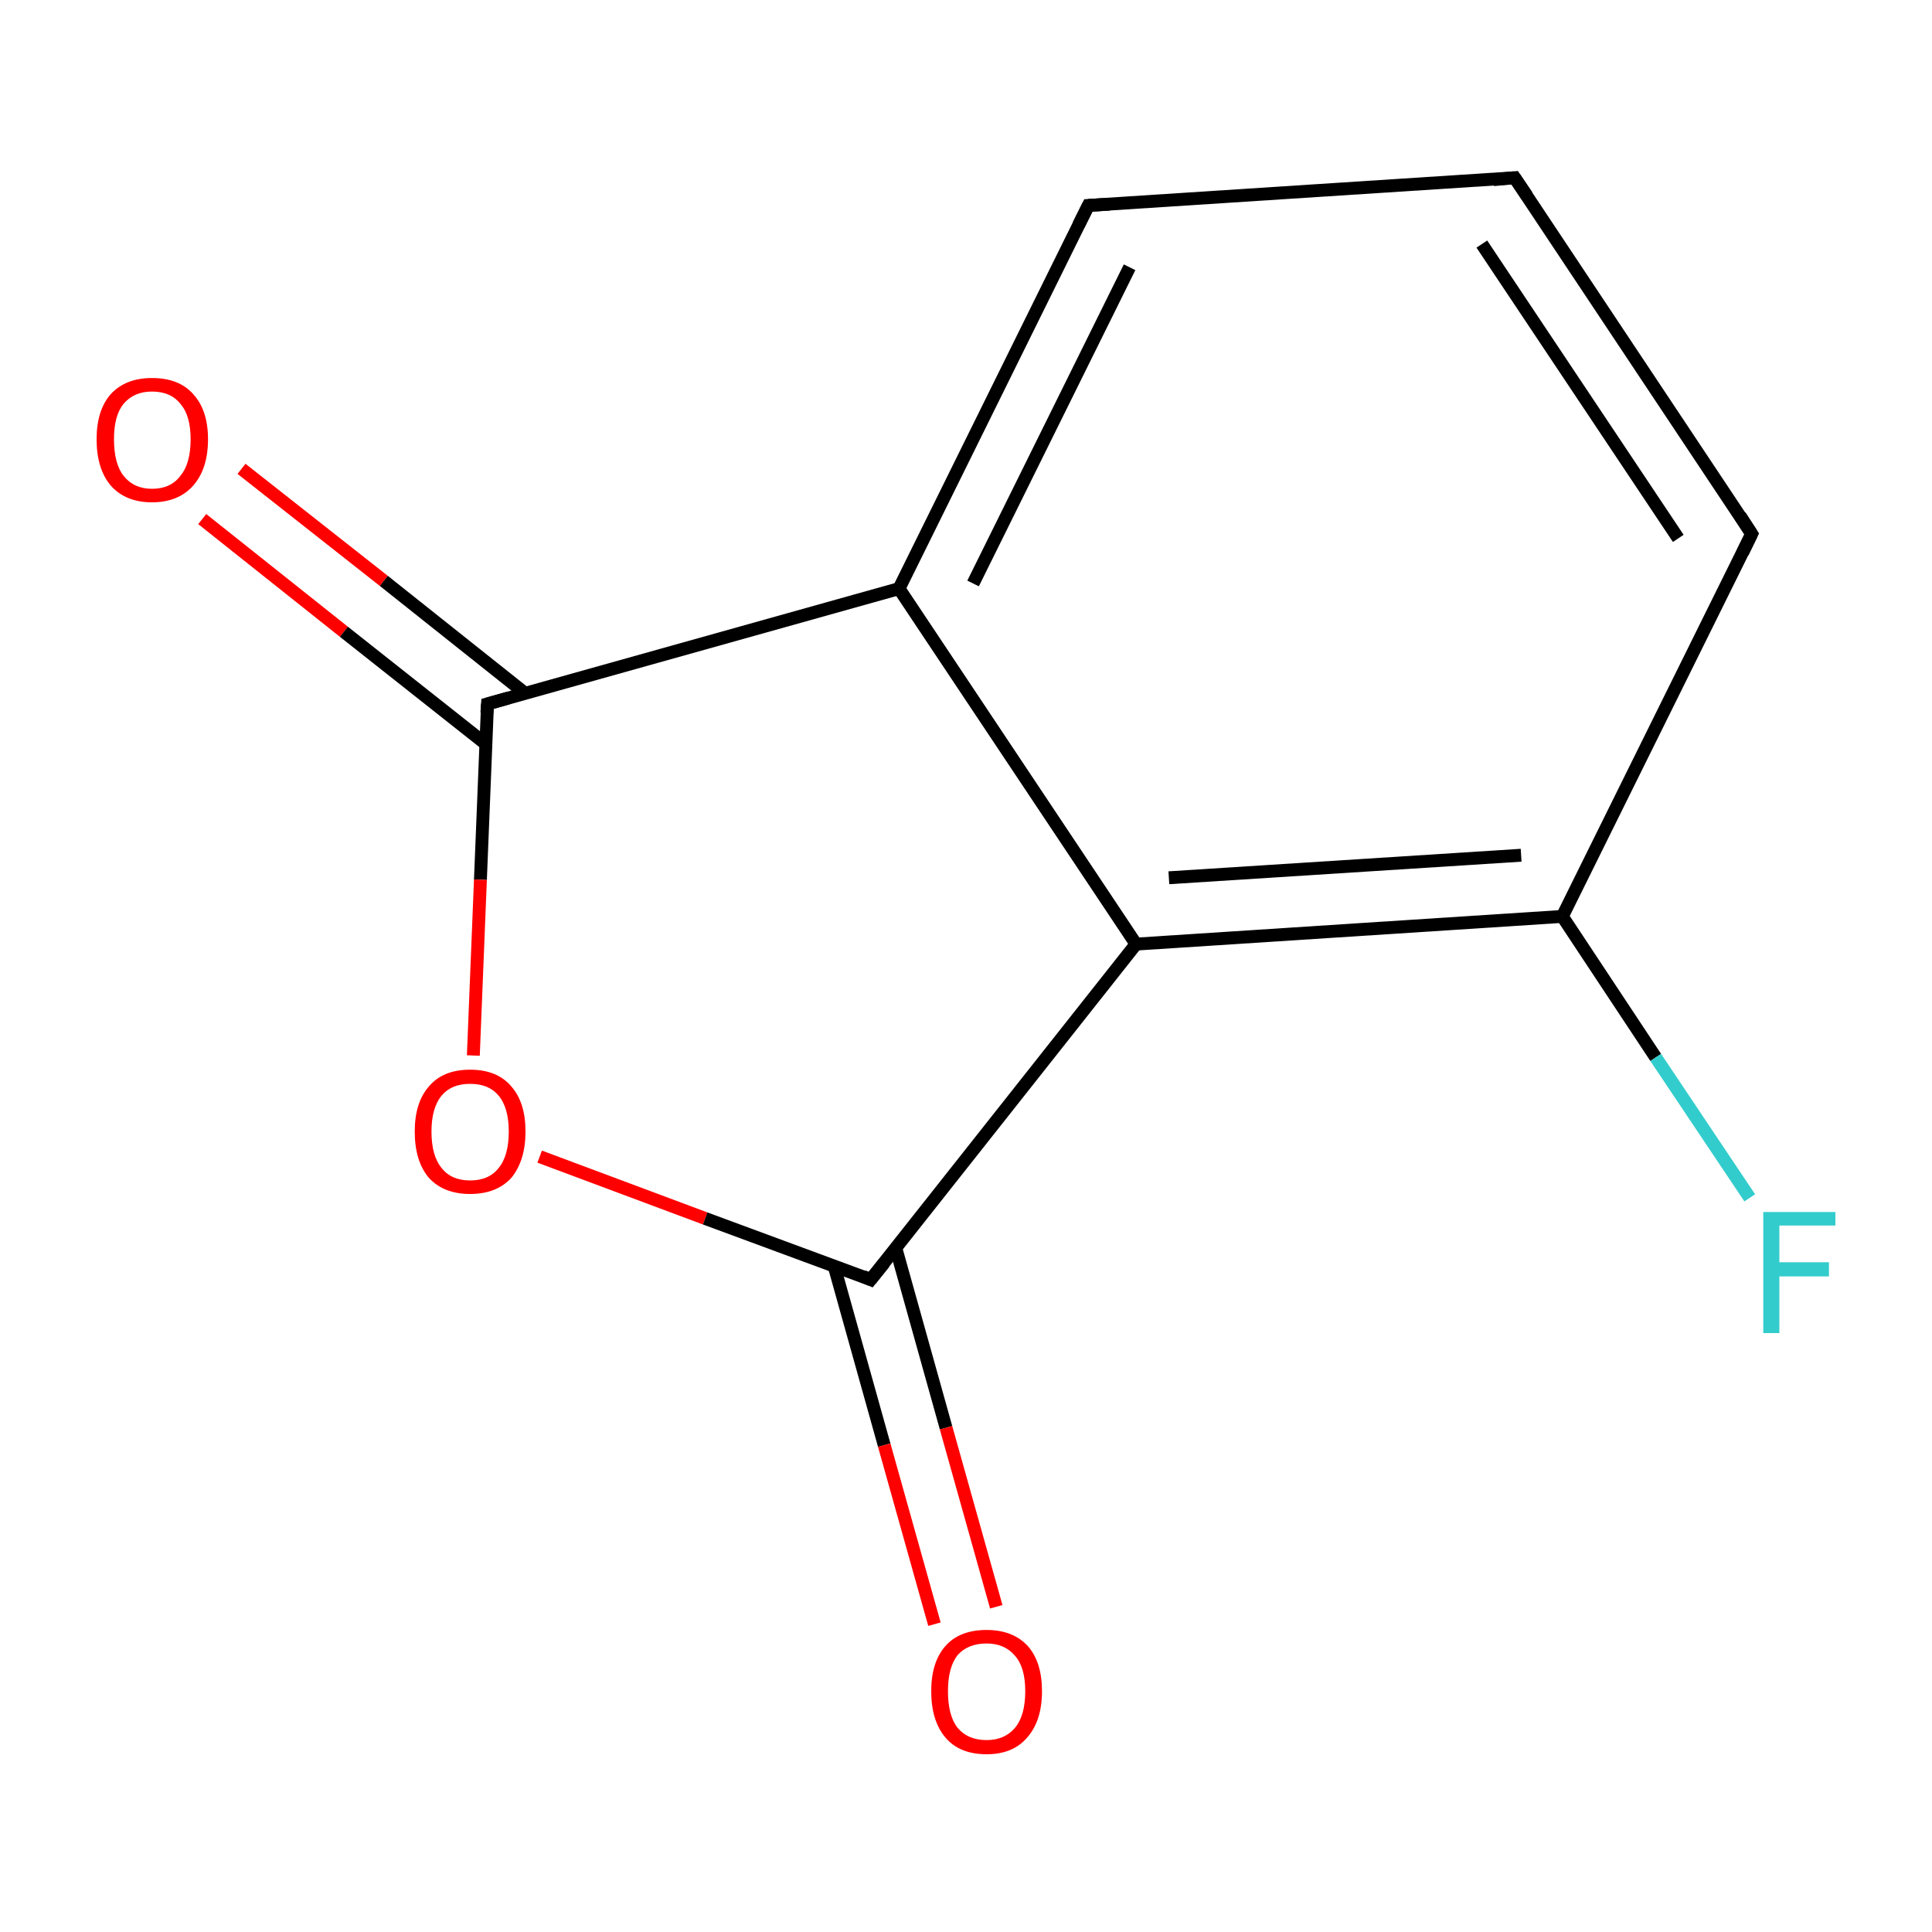 <?xml version='1.0' encoding='iso-8859-1'?>
<svg version='1.1' baseProfile='full'
              xmlns='http://www.w3.org/2000/svg'
                      xmlns:rdkit='http://www.rdkit.org/xml'
                      xmlns:xlink='http://www.w3.org/1999/xlink'
                  xml:space='preserve'
width='300px' height='300px' viewBox='0 0 300 300'>
<!-- END OF HEADER -->
<rect style='opacity:1.0;fill:#FFFFFF;stroke:none' width='300.0' height='300.0' x='0.0' y='0.0'> </rect>
<path class='bond-0 atom-0 atom-1' d='M 37.5,72.8 L 59.6,90.2' style='fill:none;fill-rule:evenodd;stroke:#FF0000;stroke-width:2.0px;stroke-linecap:butt;stroke-linejoin:miter;stroke-opacity:1' />
<path class='bond-0 atom-0 atom-1' d='M 59.6,90.2 L 81.6,107.7' style='fill:none;fill-rule:evenodd;stroke:#000000;stroke-width:2.0px;stroke-linecap:butt;stroke-linejoin:miter;stroke-opacity:1' />
<path class='bond-0 atom-0 atom-1' d='M 31.4,80.6 L 53.4,98.1' style='fill:none;fill-rule:evenodd;stroke:#FF0000;stroke-width:2.0px;stroke-linecap:butt;stroke-linejoin:miter;stroke-opacity:1' />
<path class='bond-0 atom-0 atom-1' d='M 53.4,98.1 L 75.4,115.5' style='fill:none;fill-rule:evenodd;stroke:#000000;stroke-width:2.0px;stroke-linecap:butt;stroke-linejoin:miter;stroke-opacity:1' />
<path class='bond-1 atom-1 atom-2' d='M 75.7,109.3 L 74.6,136.6' style='fill:none;fill-rule:evenodd;stroke:#000000;stroke-width:2.0px;stroke-linecap:butt;stroke-linejoin:miter;stroke-opacity:1' />
<path class='bond-1 atom-1 atom-2' d='M 74.6,136.6 L 73.5,163.9' style='fill:none;fill-rule:evenodd;stroke:#FF0000;stroke-width:2.0px;stroke-linecap:butt;stroke-linejoin:miter;stroke-opacity:1' />
<path class='bond-2 atom-2 atom-3' d='M 83.8,179.6 L 109.5,189.2' style='fill:none;fill-rule:evenodd;stroke:#FF0000;stroke-width:2.0px;stroke-linecap:butt;stroke-linejoin:miter;stroke-opacity:1' />
<path class='bond-2 atom-2 atom-3' d='M 109.5,189.2 L 135.2,198.7' style='fill:none;fill-rule:evenodd;stroke:#000000;stroke-width:2.0px;stroke-linecap:butt;stroke-linejoin:miter;stroke-opacity:1' />
<path class='bond-3 atom-3 atom-4' d='M 129.5,196.5 L 137.3,224.4' style='fill:none;fill-rule:evenodd;stroke:#000000;stroke-width:2.0px;stroke-linecap:butt;stroke-linejoin:miter;stroke-opacity:1' />
<path class='bond-3 atom-3 atom-4' d='M 137.3,224.4 L 145.1,252.2' style='fill:none;fill-rule:evenodd;stroke:#FF0000;stroke-width:2.0px;stroke-linecap:butt;stroke-linejoin:miter;stroke-opacity:1' />
<path class='bond-3 atom-3 atom-4' d='M 139.1,193.8 L 146.9,221.7' style='fill:none;fill-rule:evenodd;stroke:#000000;stroke-width:2.0px;stroke-linecap:butt;stroke-linejoin:miter;stroke-opacity:1' />
<path class='bond-3 atom-3 atom-4' d='M 146.9,221.7 L 154.7,249.5' style='fill:none;fill-rule:evenodd;stroke:#FF0000;stroke-width:2.0px;stroke-linecap:butt;stroke-linejoin:miter;stroke-opacity:1' />
<path class='bond-4 atom-3 atom-5' d='M 135.2,198.7 L 176.4,146.6' style='fill:none;fill-rule:evenodd;stroke:#000000;stroke-width:2.0px;stroke-linecap:butt;stroke-linejoin:miter;stroke-opacity:1' />
<path class='bond-5 atom-5 atom-6' d='M 176.4,146.6 L 242.6,142.3' style='fill:none;fill-rule:evenodd;stroke:#000000;stroke-width:2.0px;stroke-linecap:butt;stroke-linejoin:miter;stroke-opacity:1' />
<path class='bond-5 atom-5 atom-6' d='M 181.5,136.3 L 236.2,132.8' style='fill:none;fill-rule:evenodd;stroke:#000000;stroke-width:2.0px;stroke-linecap:butt;stroke-linejoin:miter;stroke-opacity:1' />
<path class='bond-6 atom-6 atom-7' d='M 242.6,142.3 L 257.1,164.2' style='fill:none;fill-rule:evenodd;stroke:#000000;stroke-width:2.0px;stroke-linecap:butt;stroke-linejoin:miter;stroke-opacity:1' />
<path class='bond-6 atom-6 atom-7' d='M 257.1,164.2 L 271.7,186.0' style='fill:none;fill-rule:evenodd;stroke:#33CCCC;stroke-width:2.0px;stroke-linecap:butt;stroke-linejoin:miter;stroke-opacity:1' />
<path class='bond-7 atom-6 atom-8' d='M 242.6,142.3 L 272.0,82.9' style='fill:none;fill-rule:evenodd;stroke:#000000;stroke-width:2.0px;stroke-linecap:butt;stroke-linejoin:miter;stroke-opacity:1' />
<path class='bond-8 atom-8 atom-9' d='M 272.0,82.9 L 235.2,27.6' style='fill:none;fill-rule:evenodd;stroke:#000000;stroke-width:2.0px;stroke-linecap:butt;stroke-linejoin:miter;stroke-opacity:1' />
<path class='bond-8 atom-8 atom-9' d='M 260.6,83.6 L 230.1,37.9' style='fill:none;fill-rule:evenodd;stroke:#000000;stroke-width:2.0px;stroke-linecap:butt;stroke-linejoin:miter;stroke-opacity:1' />
<path class='bond-9 atom-9 atom-10' d='M 235.2,27.6 L 169.0,31.9' style='fill:none;fill-rule:evenodd;stroke:#000000;stroke-width:2.0px;stroke-linecap:butt;stroke-linejoin:miter;stroke-opacity:1' />
<path class='bond-10 atom-10 atom-11' d='M 169.0,31.9 L 139.6,91.4' style='fill:none;fill-rule:evenodd;stroke:#000000;stroke-width:2.0px;stroke-linecap:butt;stroke-linejoin:miter;stroke-opacity:1' />
<path class='bond-10 atom-10 atom-11' d='M 175.4,41.5 L 151.1,90.6' style='fill:none;fill-rule:evenodd;stroke:#000000;stroke-width:2.0px;stroke-linecap:butt;stroke-linejoin:miter;stroke-opacity:1' />
<path class='bond-11 atom-11 atom-1' d='M 139.6,91.4 L 75.7,109.3' style='fill:none;fill-rule:evenodd;stroke:#000000;stroke-width:2.0px;stroke-linecap:butt;stroke-linejoin:miter;stroke-opacity:1' />
<path class='bond-12 atom-11 atom-5' d='M 139.6,91.4 L 176.4,146.6' style='fill:none;fill-rule:evenodd;stroke:#000000;stroke-width:2.0px;stroke-linecap:butt;stroke-linejoin:miter;stroke-opacity:1' />
<path d='M 75.6,110.7 L 75.7,109.3 L 78.9,108.4' style='fill:none;stroke:#000000;stroke-width:2.0px;stroke-linecap:butt;stroke-linejoin:miter;stroke-miterlimit:10;stroke-opacity:1;' />
<path d='M 134.0,198.2 L 135.2,198.7 L 137.3,196.1' style='fill:none;stroke:#000000;stroke-width:2.0px;stroke-linecap:butt;stroke-linejoin:miter;stroke-miterlimit:10;stroke-opacity:1;' />
<path d='M 270.6,85.8 L 272.0,82.9 L 270.2,80.1' style='fill:none;stroke:#000000;stroke-width:2.0px;stroke-linecap:butt;stroke-linejoin:miter;stroke-miterlimit:10;stroke-opacity:1;' />
<path d='M 237.1,30.4 L 235.2,27.6 L 231.9,27.9' style='fill:none;stroke:#000000;stroke-width:2.0px;stroke-linecap:butt;stroke-linejoin:miter;stroke-miterlimit:10;stroke-opacity:1;' />
<path d='M 172.3,31.7 L 169.0,31.9 L 167.5,34.9' style='fill:none;stroke:#000000;stroke-width:2.0px;stroke-linecap:butt;stroke-linejoin:miter;stroke-miterlimit:10;stroke-opacity:1;' />
<path class='atom-0' d='M 15.0 68.2
Q 15.0 63.7, 17.2 61.2
Q 19.5 58.7, 23.6 58.7
Q 27.8 58.7, 30.0 61.2
Q 32.3 63.7, 32.3 68.2
Q 32.3 72.8, 30.0 75.4
Q 27.7 78.0, 23.6 78.0
Q 19.5 78.0, 17.2 75.4
Q 15.0 72.8, 15.0 68.2
M 23.6 75.9
Q 26.5 75.9, 28.0 73.9
Q 29.6 72.0, 29.6 68.2
Q 29.6 64.5, 28.0 62.7
Q 26.5 60.8, 23.6 60.8
Q 20.8 60.8, 19.2 62.7
Q 17.7 64.5, 17.7 68.2
Q 17.7 72.0, 19.2 73.9
Q 20.8 75.9, 23.6 75.9
' fill='#FF0000'/>
<path class='atom-2' d='M 64.4 175.7
Q 64.4 171.2, 66.6 168.7
Q 68.8 166.1, 73.0 166.1
Q 77.2 166.1, 79.4 168.7
Q 81.6 171.2, 81.6 175.7
Q 81.6 180.2, 79.4 182.9
Q 77.1 185.4, 73.0 185.4
Q 68.9 185.4, 66.6 182.9
Q 64.4 180.3, 64.4 175.7
M 73.0 183.3
Q 75.9 183.3, 77.4 181.4
Q 79.0 179.5, 79.0 175.7
Q 79.0 172.0, 77.4 170.1
Q 75.9 168.3, 73.0 168.3
Q 70.1 168.3, 68.6 170.1
Q 67.0 172.0, 67.0 175.7
Q 67.0 179.5, 68.6 181.4
Q 70.1 183.3, 73.0 183.3
' fill='#FF0000'/>
<path class='atom-4' d='M 144.6 262.6
Q 144.6 258.1, 146.8 255.6
Q 149.0 253.1, 153.2 253.1
Q 157.3 253.1, 159.6 255.6
Q 161.8 258.1, 161.8 262.6
Q 161.8 267.2, 159.5 269.8
Q 157.3 272.4, 153.2 272.4
Q 149.0 272.4, 146.8 269.8
Q 144.6 267.2, 144.6 262.6
M 153.2 270.2
Q 156.0 270.2, 157.6 268.3
Q 159.2 266.4, 159.2 262.6
Q 159.2 258.9, 157.6 257.1
Q 156.0 255.2, 153.2 255.2
Q 150.3 255.2, 148.7 257.0
Q 147.2 258.9, 147.2 262.6
Q 147.2 266.4, 148.7 268.3
Q 150.3 270.2, 153.2 270.2
' fill='#FF0000'/>
<path class='atom-7' d='M 273.8 188.2
L 285.0 188.2
L 285.0 190.3
L 276.3 190.3
L 276.3 196.0
L 284.0 196.0
L 284.0 198.2
L 276.3 198.2
L 276.3 207.0
L 273.8 207.0
L 273.8 188.2
' fill='#33CCCC'/>
</svg>
